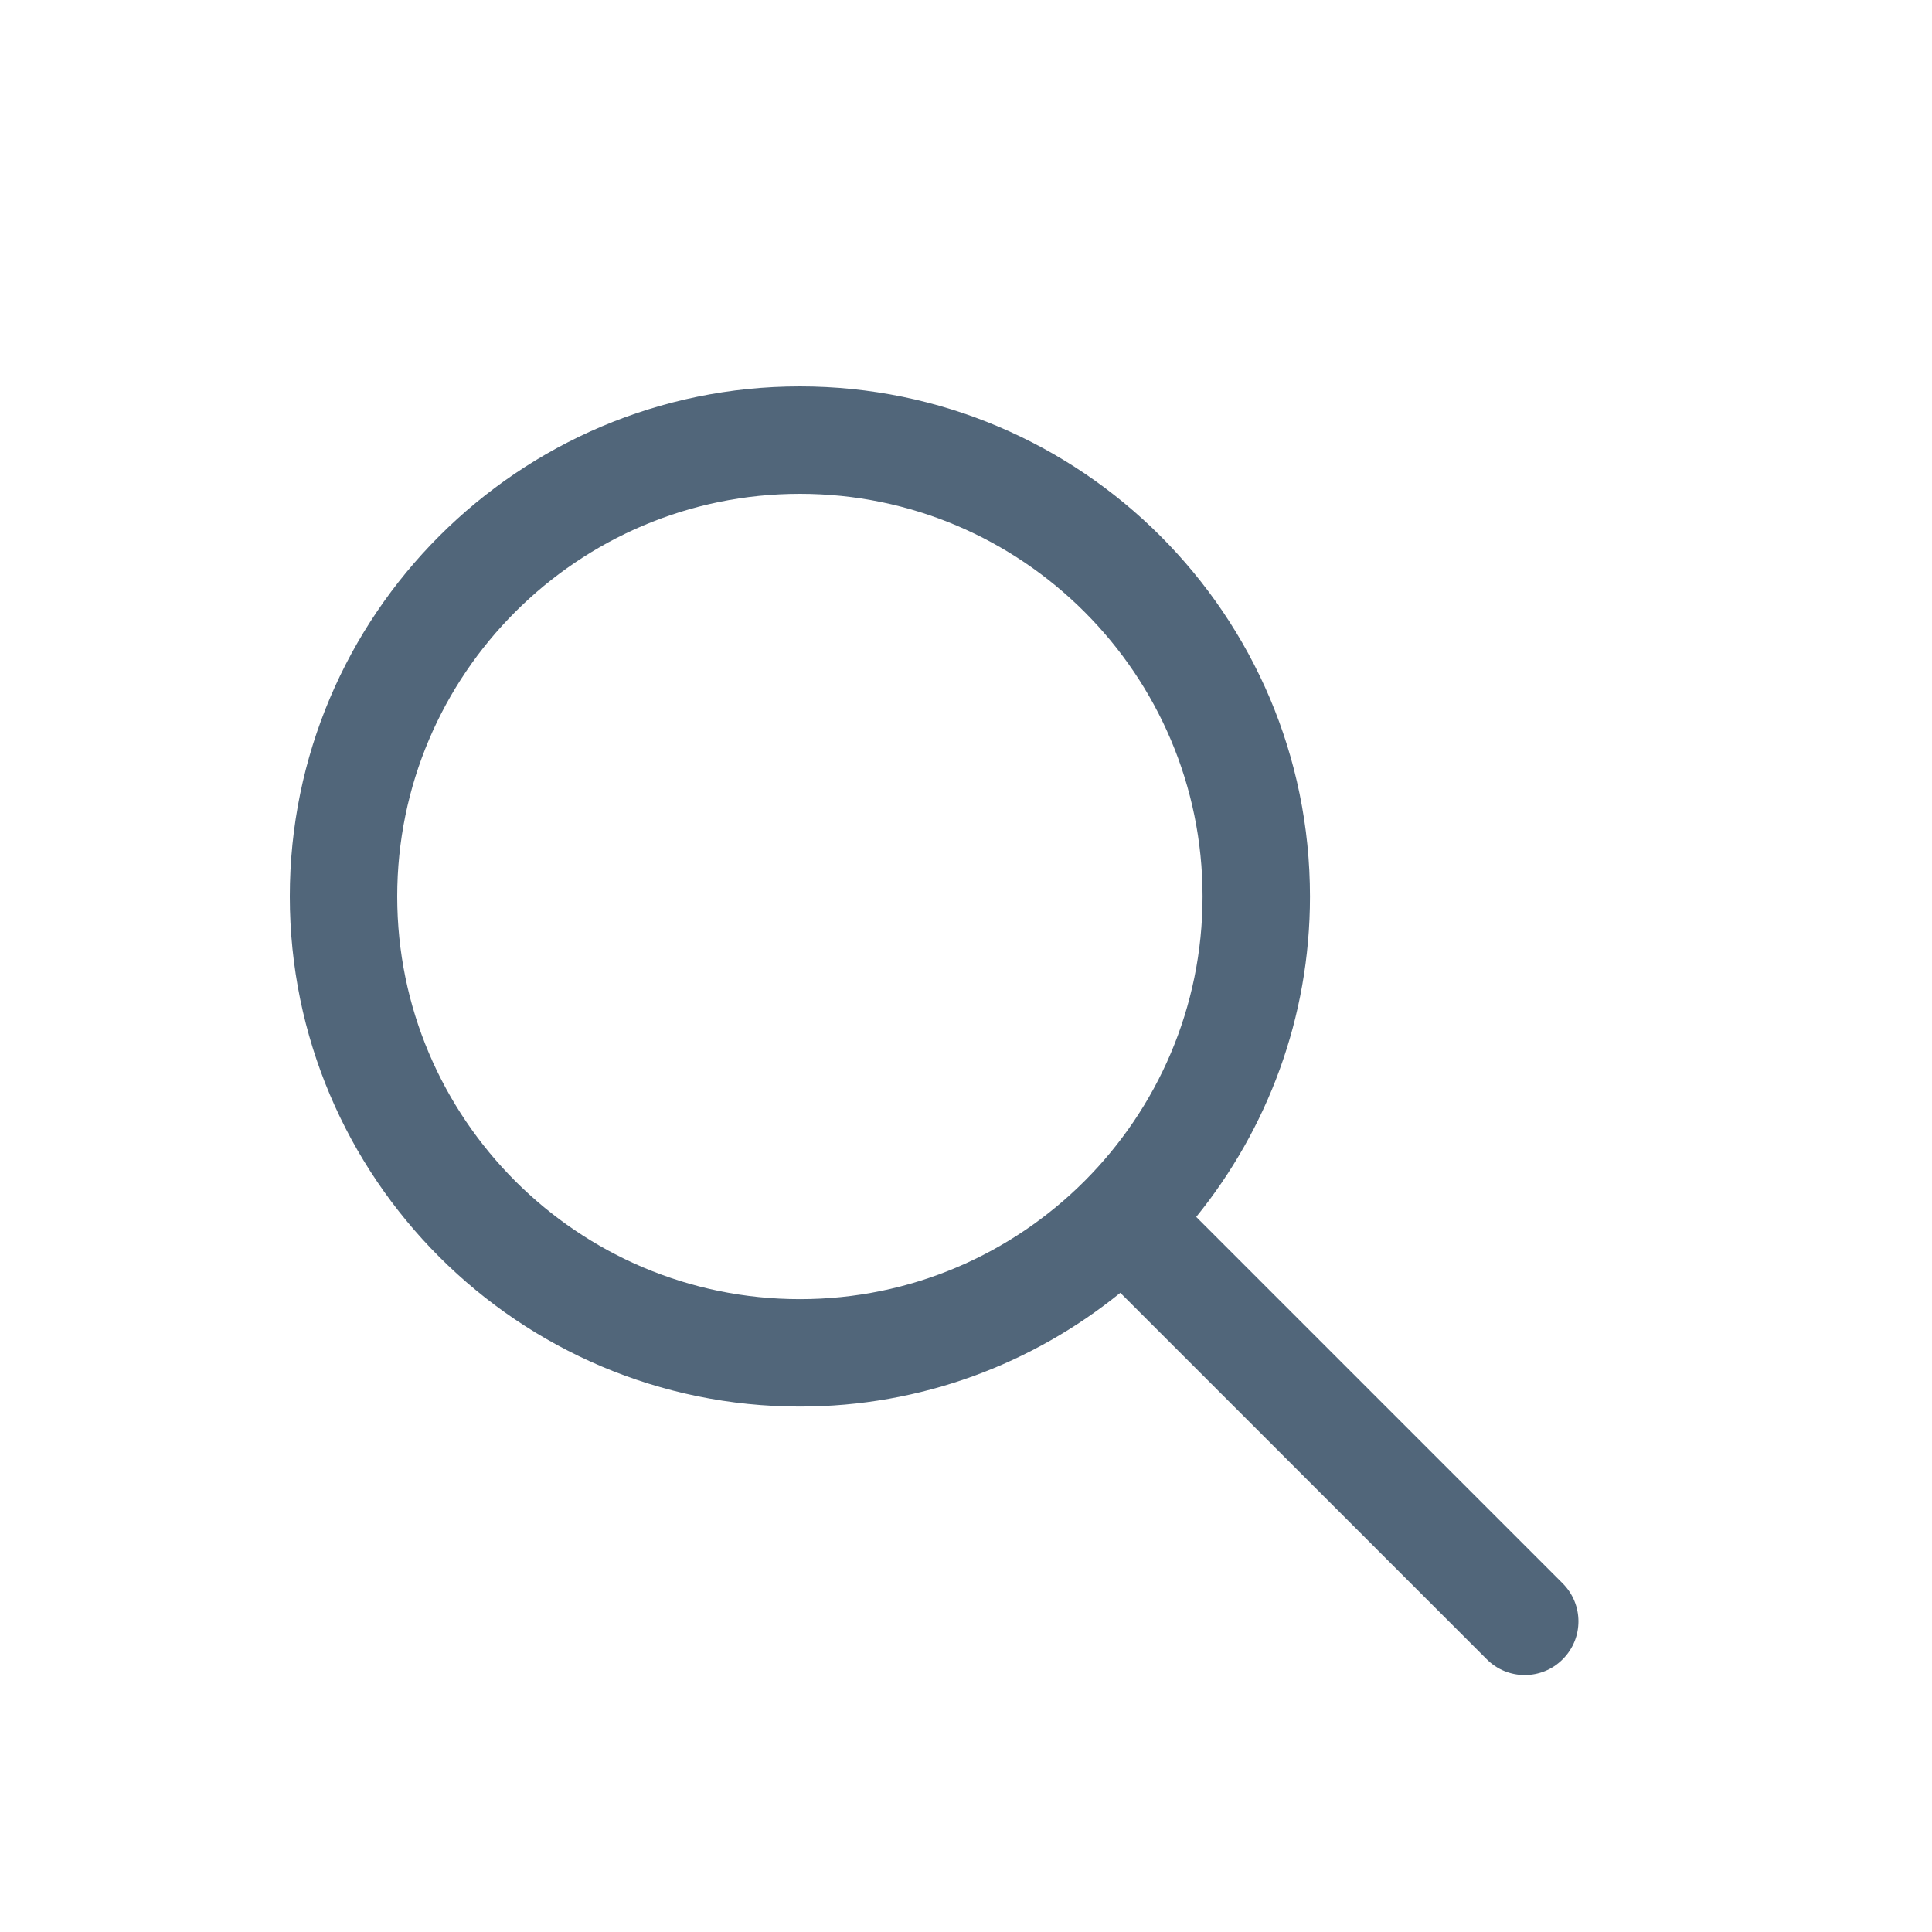 <svg width="25" height="25" viewBox="0 0 25 25" fill="none" xmlns="http://www.w3.org/2000/svg">
<path d="M20.221 20.489L15.479 15.747C16.398 14.612 16.951 13.171 16.951 11.601C16.951 7.961 13.99 5 10.35 5C6.711 5 3.75 7.961 3.75 11.6C3.75 15.24 6.711 18.201 10.351 18.201C11.921 18.201 13.362 17.648 14.497 16.729L19.239 21.471C19.374 21.607 19.552 21.675 19.73 21.675C19.908 21.675 20.086 21.607 20.221 21.471C20.493 21.2 20.493 20.761 20.221 20.489ZM10.351 16.811C7.477 16.811 5.14 14.474 5.14 11.6C5.14 8.727 7.477 6.39 10.351 6.39C13.224 6.39 15.561 8.727 15.561 11.6C15.561 14.474 13.224 16.811 10.351 16.811Z" fill="#51667A"/>
</svg>
